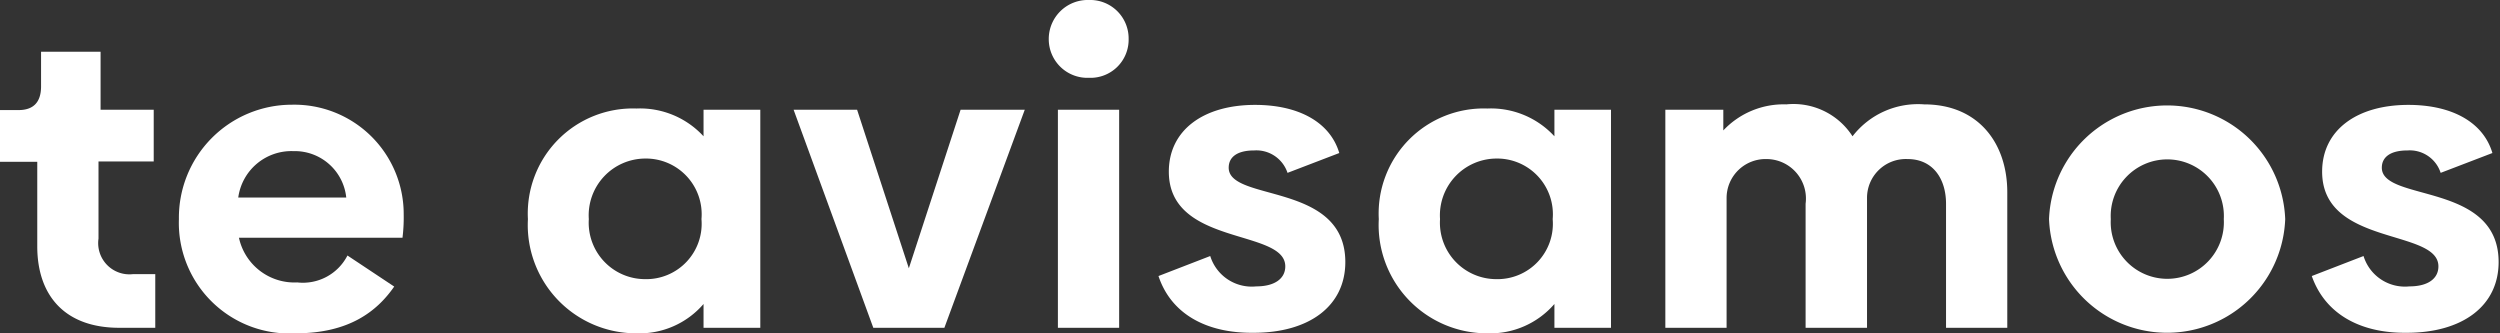 <svg id="Capa_1" data-name="Capa 1" xmlns="http://www.w3.org/2000/svg" viewBox="0 0 144.91 19.32"><rect x="0" y="0" width="144.91" height="19.32" fill="#333333" stroke="none"/><defs><style>.cls-1{fill:#fff;}</style></defs><path class="cls-1" d="M2.16,14.28V9.38H0v-3H1.08c.86,0,1.3-.46,1.3-1.37V3H5.83V6.36H8.91v3H5.71v4.47a1.81,1.81,0,0,0,2,2.06H9V19H6.91C3.77,19,2.16,17.14,2.16,14.28Z"/><path class="cls-1" d="M17.23,16.37a2.9,2.9,0,0,0,2.91-1.56l2.71,1.8c-1,1.44-2.62,2.71-5.71,2.71a6.41,6.41,0,0,1-6.77-6.62A6.55,6.55,0,0,1,16.9,6.07a6.34,6.34,0,0,1,6.5,6.36,9.52,9.52,0,0,1-.07,1.35H13.85A3.29,3.29,0,0,0,17.23,16.37Zm2.84-4.92A3,3,0,0,0,17,8.76a3.11,3.11,0,0,0-3.19,2.69Z"/><path class="cls-1" d="M44.07,6.36V19H40.78V17.62a4.9,4.9,0,0,1-3.89,1.7A6.28,6.28,0,0,1,30.6,12.7a6.09,6.09,0,0,1,6.29-6.41A5,5,0,0,1,40.78,7.9V6.36ZM40.66,12.7a3.23,3.23,0,0,0-3.27-3.51,3.29,3.29,0,0,0-3.26,3.51,3.27,3.27,0,0,0,3.26,3.48A3.21,3.21,0,0,0,40.66,12.7Z"/><path class="cls-1" d="M59.4,6.36,54.74,19H50.62L46,6.36h3.68l3,9.19,3-9.19Z"/><path class="cls-1" d="M60.79,2.26A2.26,2.26,0,0,1,63.12,0a2.23,2.23,0,0,1,2.3,2.26,2.21,2.21,0,0,1-2.3,2.25A2.24,2.24,0,0,1,60.79,2.26Zm.53,4.1h3.55V19H61.32Z"/><path class="cls-1" d="M67.15,16l3-1.16a2.52,2.52,0,0,0,2.67,1.76c1.05,0,1.68-.44,1.68-1.16,0-2.2-6.75-1.15-6.75-5.49,0-2.4,2-3.87,5-3.87,2.52,0,4.35,1,4.88,2.79l-3,1.15a1.9,1.9,0,0,0-1.93-1.3c-1,0-1.48.39-1.48,1,0,2,6.76.81,6.76,5.47,0,2.54-2.08,4.1-5.32,4.1C69.89,19.32,67.87,18.17,67.15,16Z"/><path class="cls-1" d="M93.38,6.36V19H90.1V17.62a4.92,4.92,0,0,1-3.89,1.7,6.28,6.28,0,0,1-6.29-6.62,6.09,6.09,0,0,1,6.29-6.41A5,5,0,0,1,90.1,7.9V6.36ZM90,12.7a3.23,3.23,0,0,0-3.27-3.51,3.29,3.29,0,0,0-3.26,3.51,3.27,3.27,0,0,0,3.26,3.48A3.21,3.21,0,0,0,90,12.7Z"/><path class="cls-1" d="M116.35,11.14V19H112.8V11.81c0-1.42-.74-2.59-2.23-2.59a2.25,2.25,0,0,0-2.35,2.25V19h-3.56V11.81a2.29,2.29,0,0,0-2.25-2.59,2.26,2.26,0,0,0-2.33,2.25V19H96.53V6.36h3.36v1.2a4.8,4.8,0,0,1,3.65-1.51,4.07,4.07,0,0,1,3.84,1.85,4.79,4.79,0,0,1,4.15-1.85C114.7,6.05,116.35,8.33,116.35,11.14Z"/><path class="cls-1" d="M118.77,12.7a6.85,6.85,0,0,1,13.69,0,6.85,6.85,0,0,1-13.69,0Zm10.13,0a3.28,3.28,0,1,0-6.55,0,3.28,3.28,0,1,0,6.55,0Z"/><path class="cls-1" d="M134,16l3-1.16a2.51,2.51,0,0,0,2.66,1.76c1.06,0,1.68-.44,1.68-1.16,0-2.2-6.74-1.15-6.74-5.49,0-2.4,2-3.87,5-3.87,2.52,0,4.34,1,4.87,2.79l-3,1.15a1.88,1.88,0,0,0-1.92-1.3c-1,0-1.49.39-1.49,1,0,2,6.77.81,6.77,5.47,0,2.54-2.09,4.1-5.33,4.1C136.77,19.32,134.76,18.17,134,16Z"/></svg>